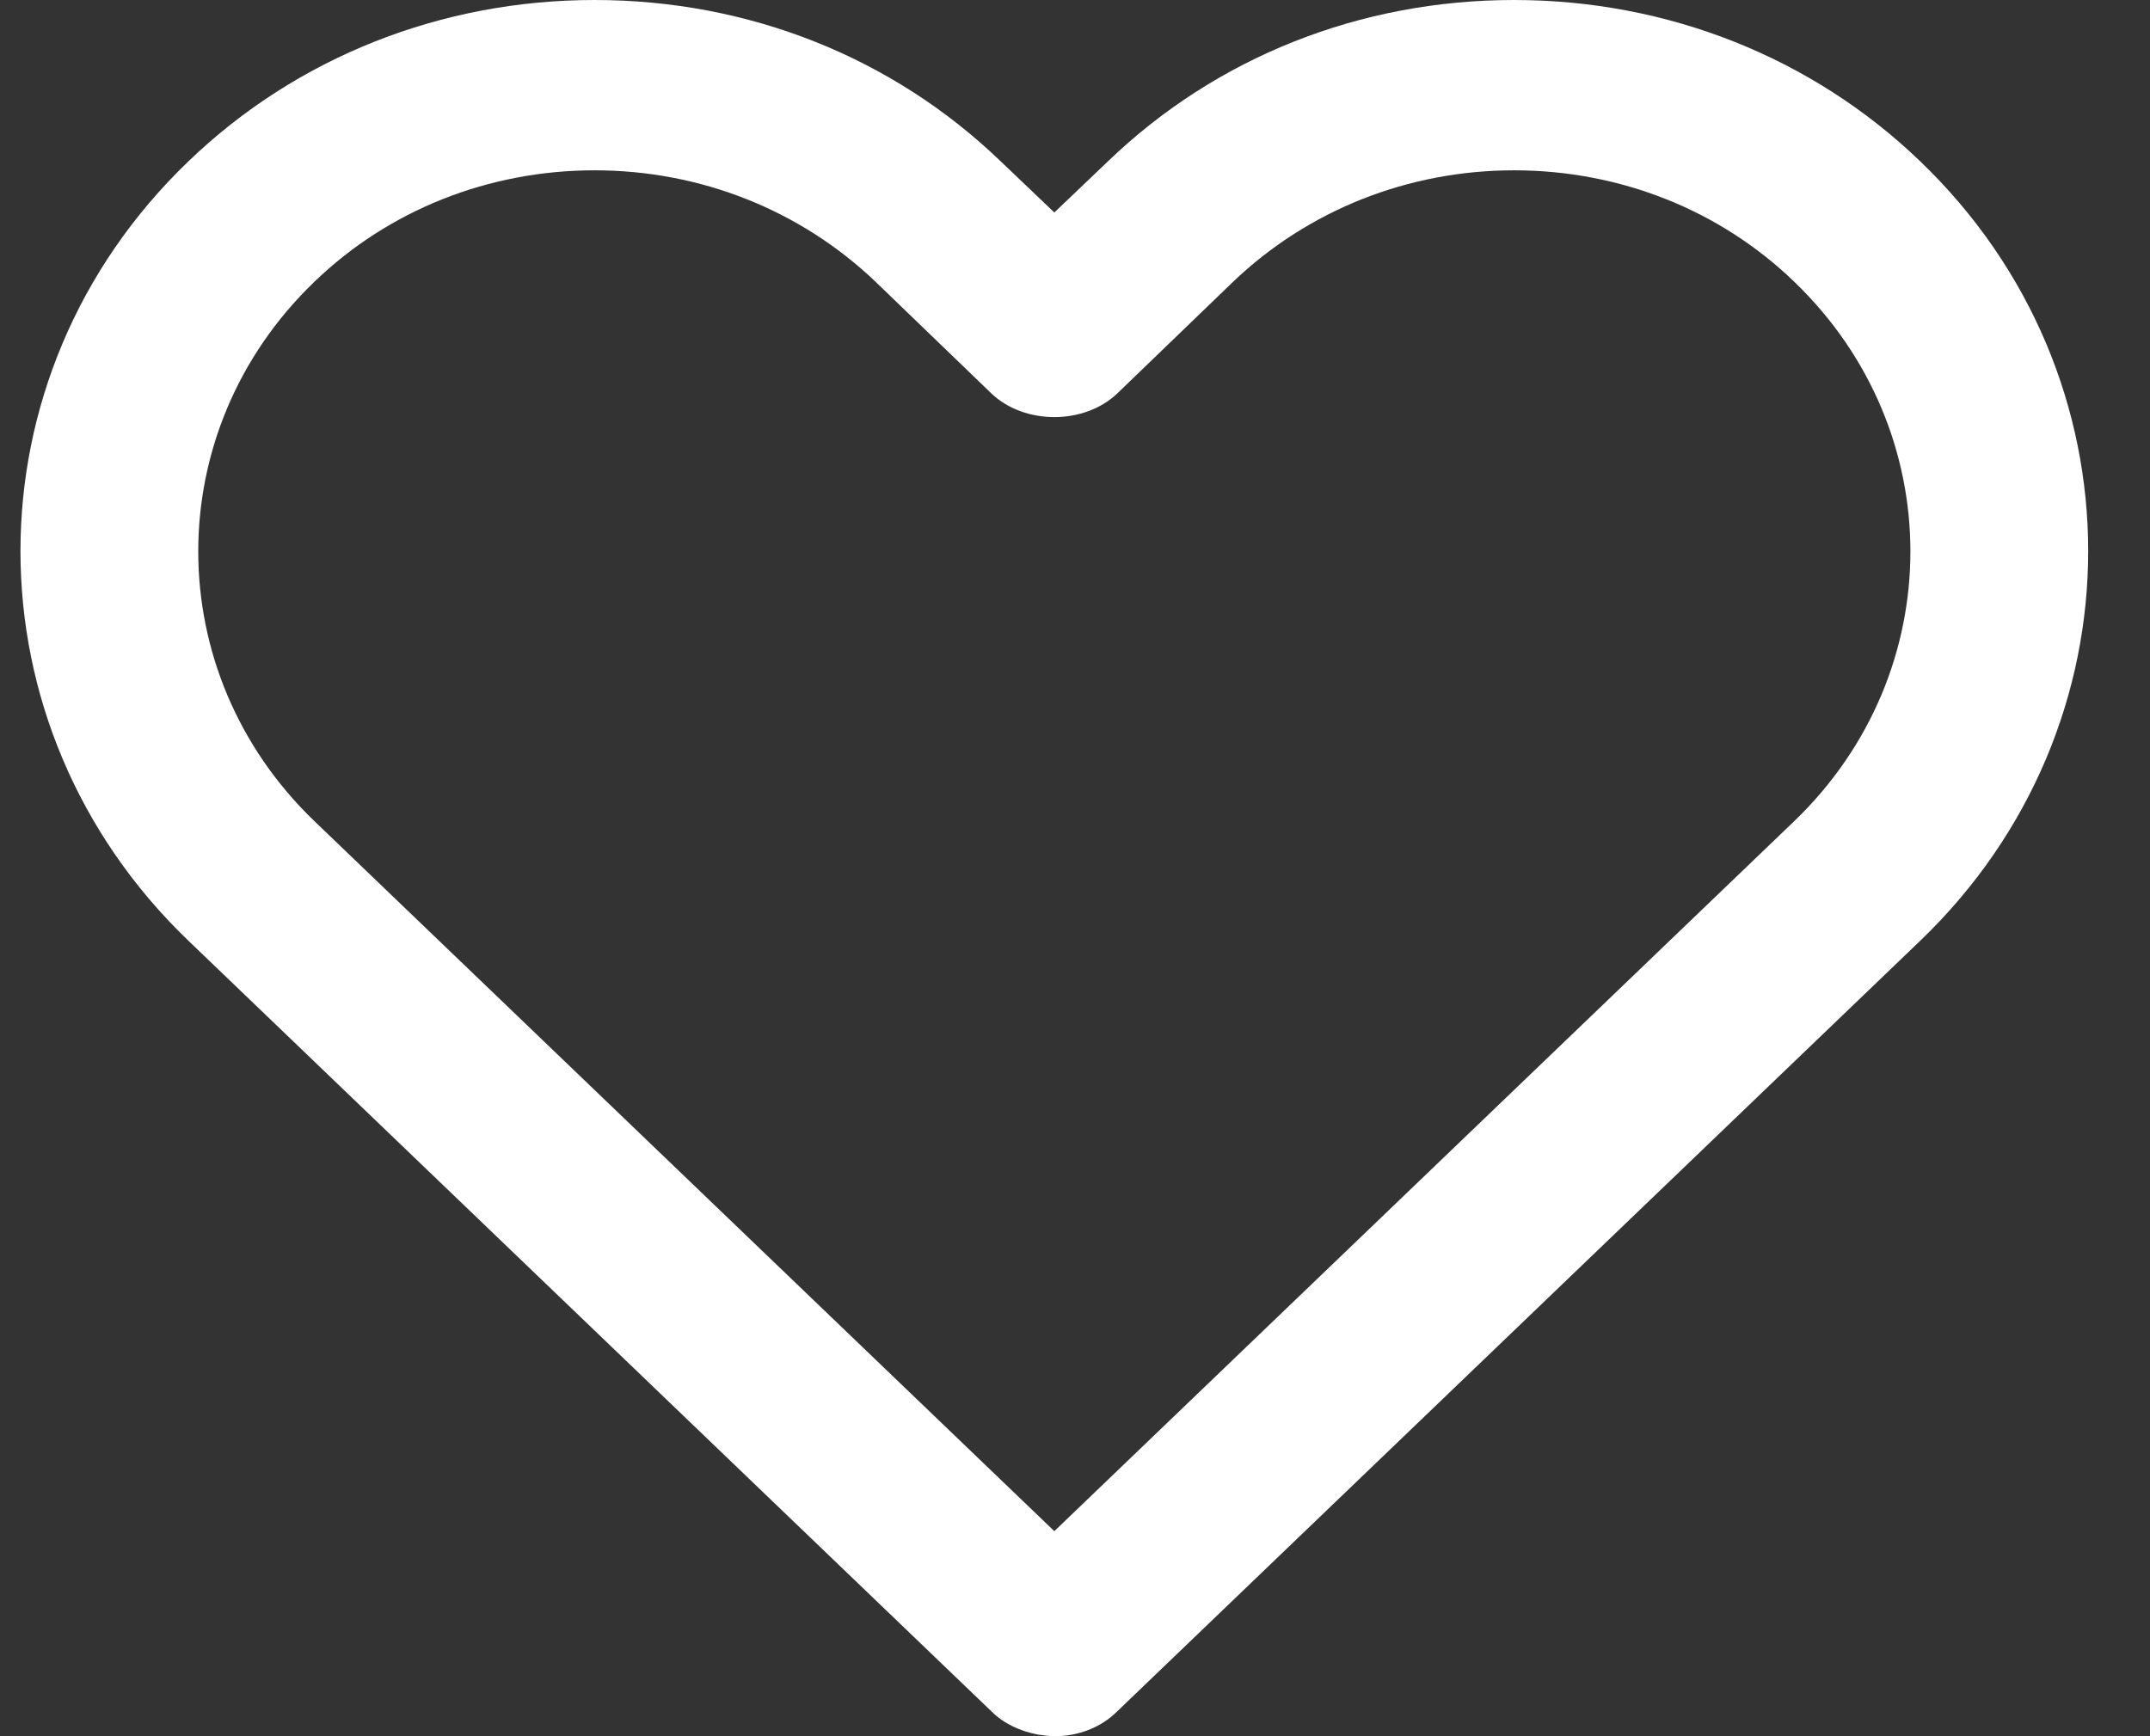 <?xml version="1.0" encoding="utf-8"?>
<svg xmlns="http://www.w3.org/2000/svg"
	xmlns:xlink="http://www.w3.org/1999/xlink"
	width="26px" height="21px">
<rect width="100%" height="100%" fill="#333333" stroke="none"/>
<path fill="rgb(255,255,255)" fill-rule="evenodd" d="M 23.22 1.95C 21.91 0.69 20.16 0 18.31 0 16.45 0 14.71 0.69 13.4 1.95 13.4 1.95 12.75 2.57 12.75 2.57 12.75 2.57 12.1 1.95 12.1 1.95 10.79 0.69 9.05 0 7.19 0 5.34 0 3.59 0.69 2.28 1.95-0.43 4.55-0.43 8.78 2.28 11.38 2.28 11.38 11.99 20.7 11.99 20.7 12.14 20.85 12.34 20.94 12.55 20.98 12.62 20.99 12.69 21 12.76 21 13.03 21 13.31 20.9 13.51 20.7 13.51 20.7 23.22 11.38 23.22 11.38 25.93 8.78 25.93 4.55 23.22 1.95ZM 21.7 9.93C 21.7 9.93 12.75 18.52 12.75 18.52 12.75 18.52 3.8 9.93 3.8 9.93 1.93 8.13 1.93 5.21 3.8 3.41 4.7 2.54 5.91 2.06 7.19 2.06 8.47 2.06 9.68 2.54 10.59 3.41 10.59 3.41 11.99 4.76 11.99 4.76 12.39 5.14 13.11 5.14 13.51 4.76 13.51 4.76 14.91 3.41 14.91 3.41 15.82 2.54 17.03 2.06 18.31 2.06 19.59 2.06 20.8 2.54 21.7 3.41 23.57 5.21 23.57 8.13 21.7 9.93Z"/>
</svg>